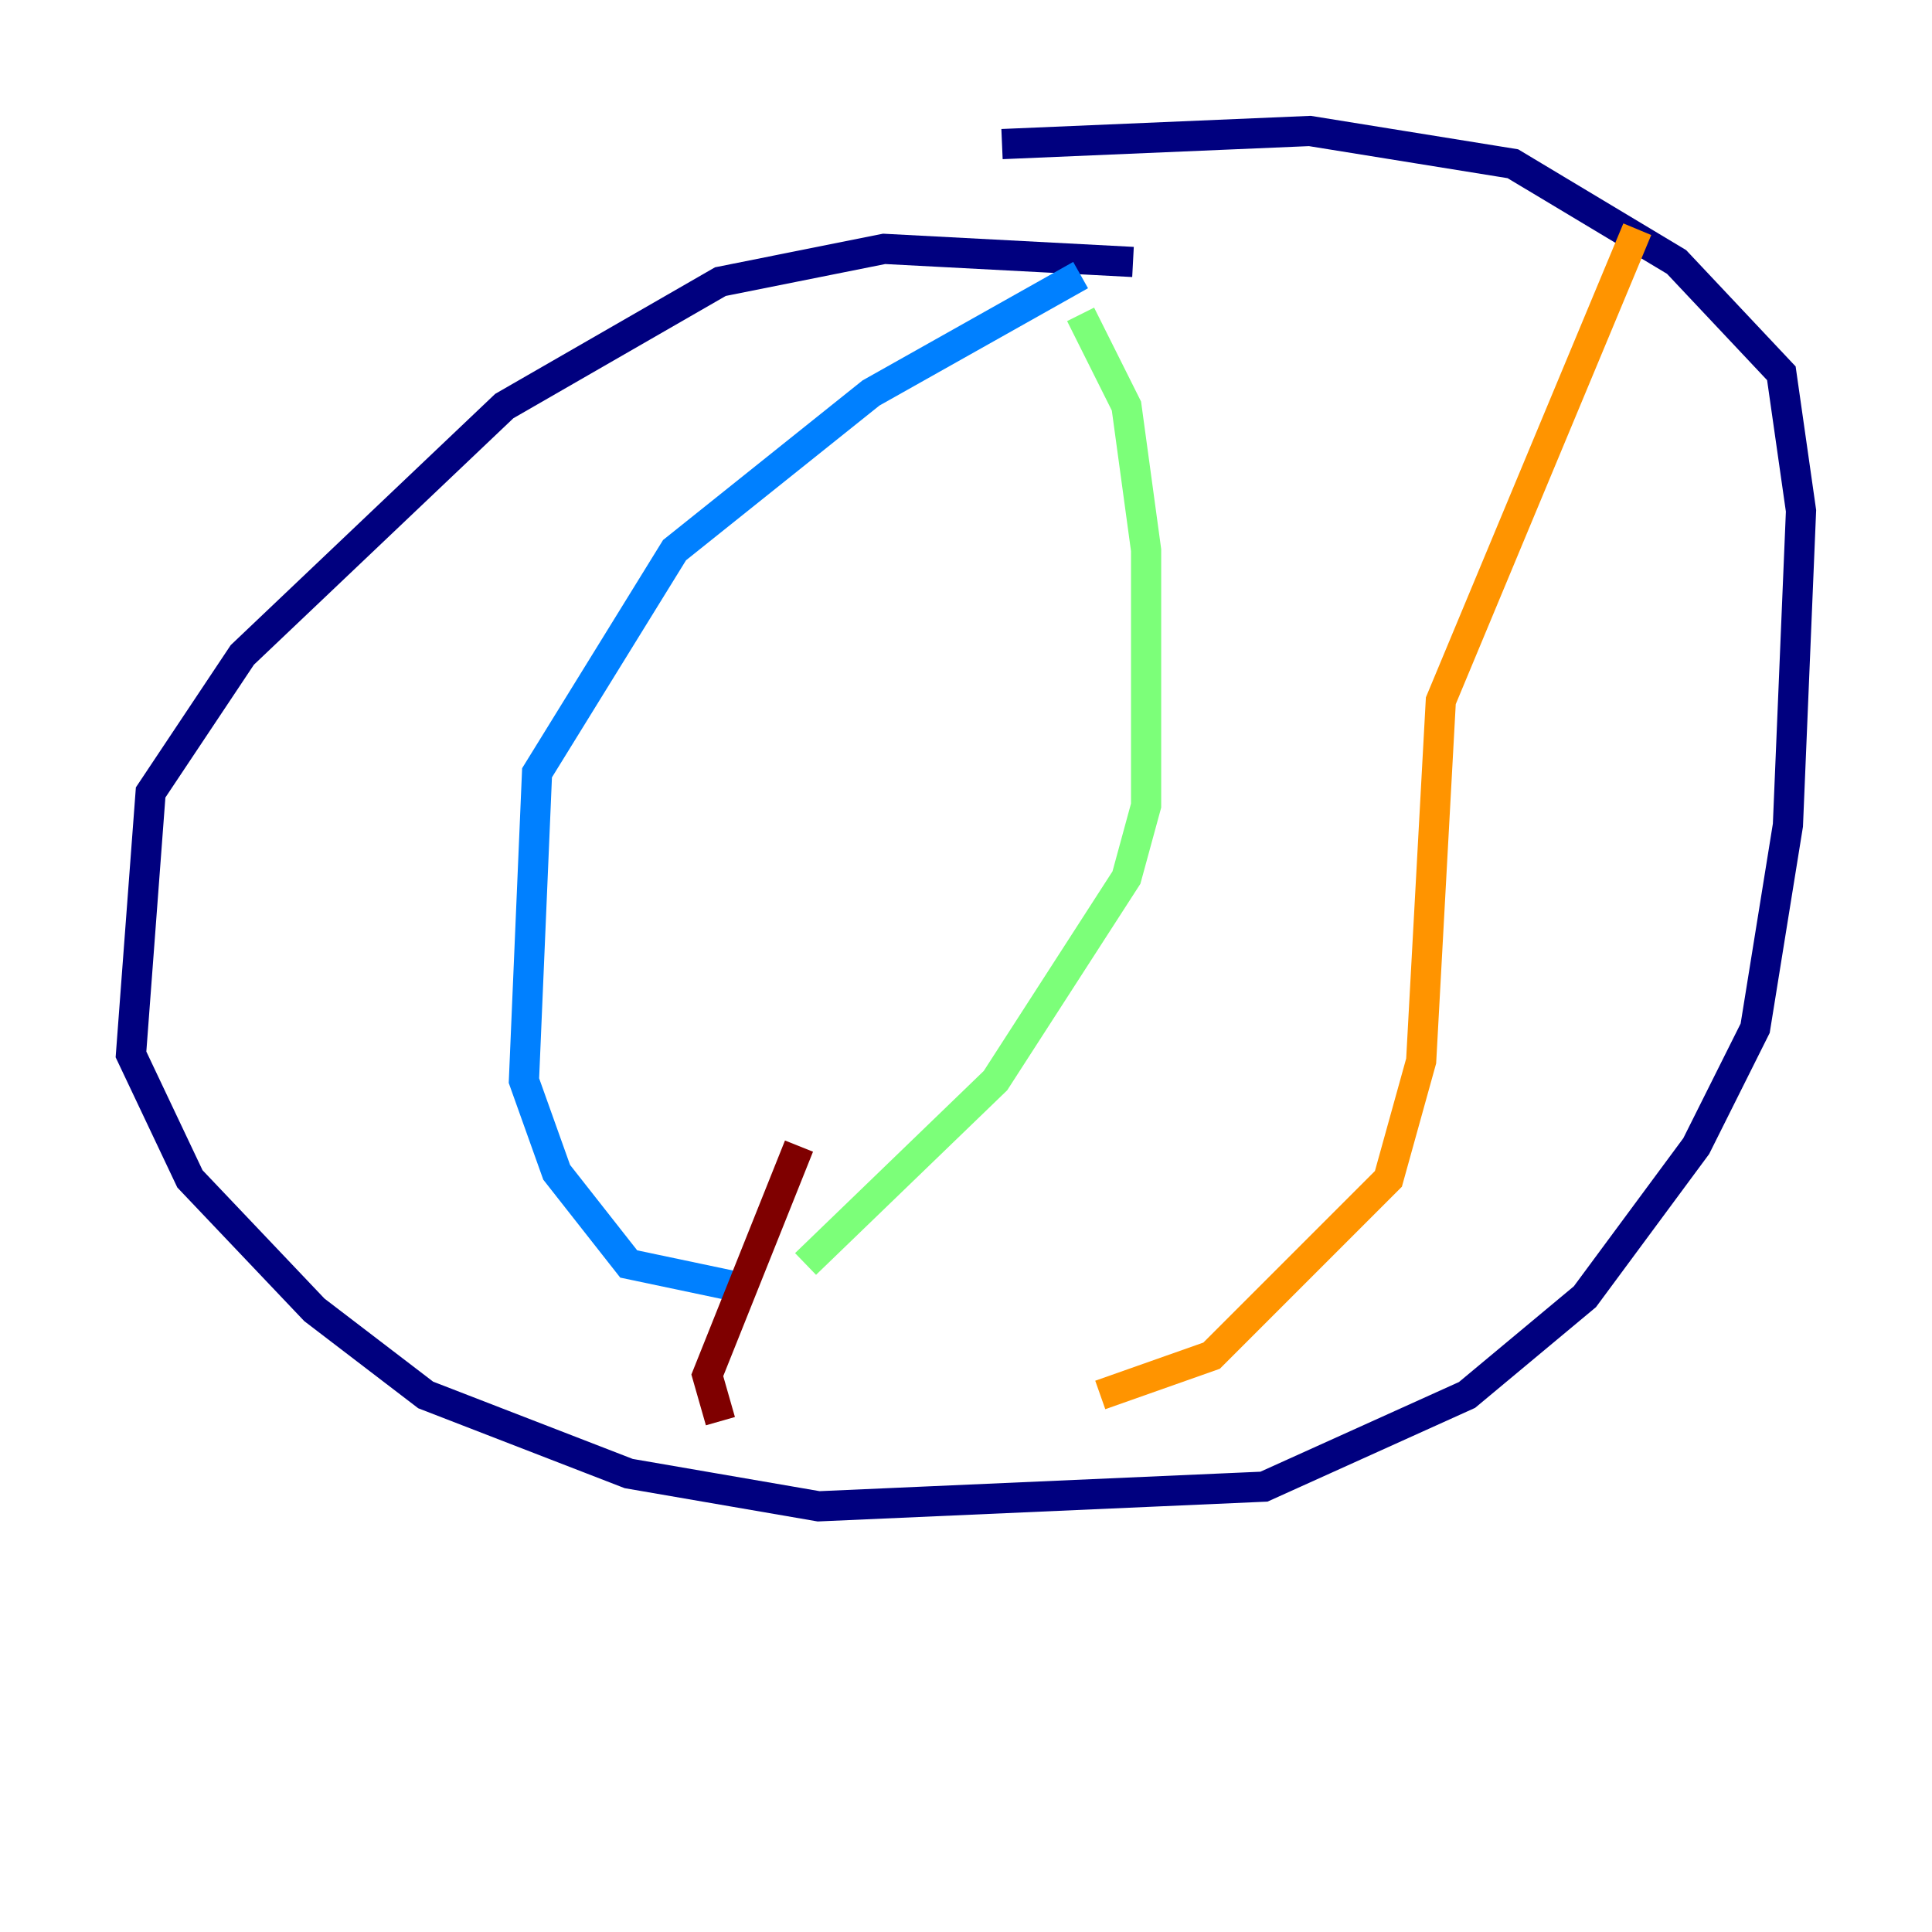 <?xml version="1.0" encoding="utf-8" ?>
<svg baseProfile="tiny" height="128" version="1.2" viewBox="0,0,128,128" width="128" xmlns="http://www.w3.org/2000/svg" xmlns:ev="http://www.w3.org/2001/xml-events" xmlns:xlink="http://www.w3.org/1999/xlink"><defs /><polyline fill="none" points="75.064,17.356 58.576,16.488 47.729,18.658 33.41,26.902 16.054,43.39 9.98,52.502 8.678,69.858 12.583,78.102 20.827,86.78 28.203,92.42 41.654,97.627 54.237,99.797 83.742,98.495 97.193,92.42 105.003,85.912 112.38,75.932 116.285,68.122 118.454,54.671 119.322,33.844 118.02,24.732 111.078,17.356 100.231,10.848 86.78,8.678 66.386,9.546" stroke="#00007f" stroke-width="2" /><polyline fill="none" points="71.593,18.224 57.709,26.034 44.691,36.447 35.58,51.2 34.712,71.593 36.881,77.668 41.654,83.742 49.898,85.478" stroke="#0080ff" stroke-width="2" /><polyline fill="none" points="71.593,20.827 74.63,26.902 75.932,36.447 75.932,53.37 74.63,58.142 65.953,71.593 53.37,83.742" stroke="#7cff79" stroke-width="2" /><polyline fill="none" points="108.475,15.186 95.458,46.427 94.156,70.291 91.986,78.102 80.271,89.817 72.895,92.42" stroke="#ff9400" stroke-width="2" /><polyline fill="none" points="52.936,75.932 46.861,91.119 47.729,94.156" stroke="#7f0000" stroke-width="2" /></svg>
